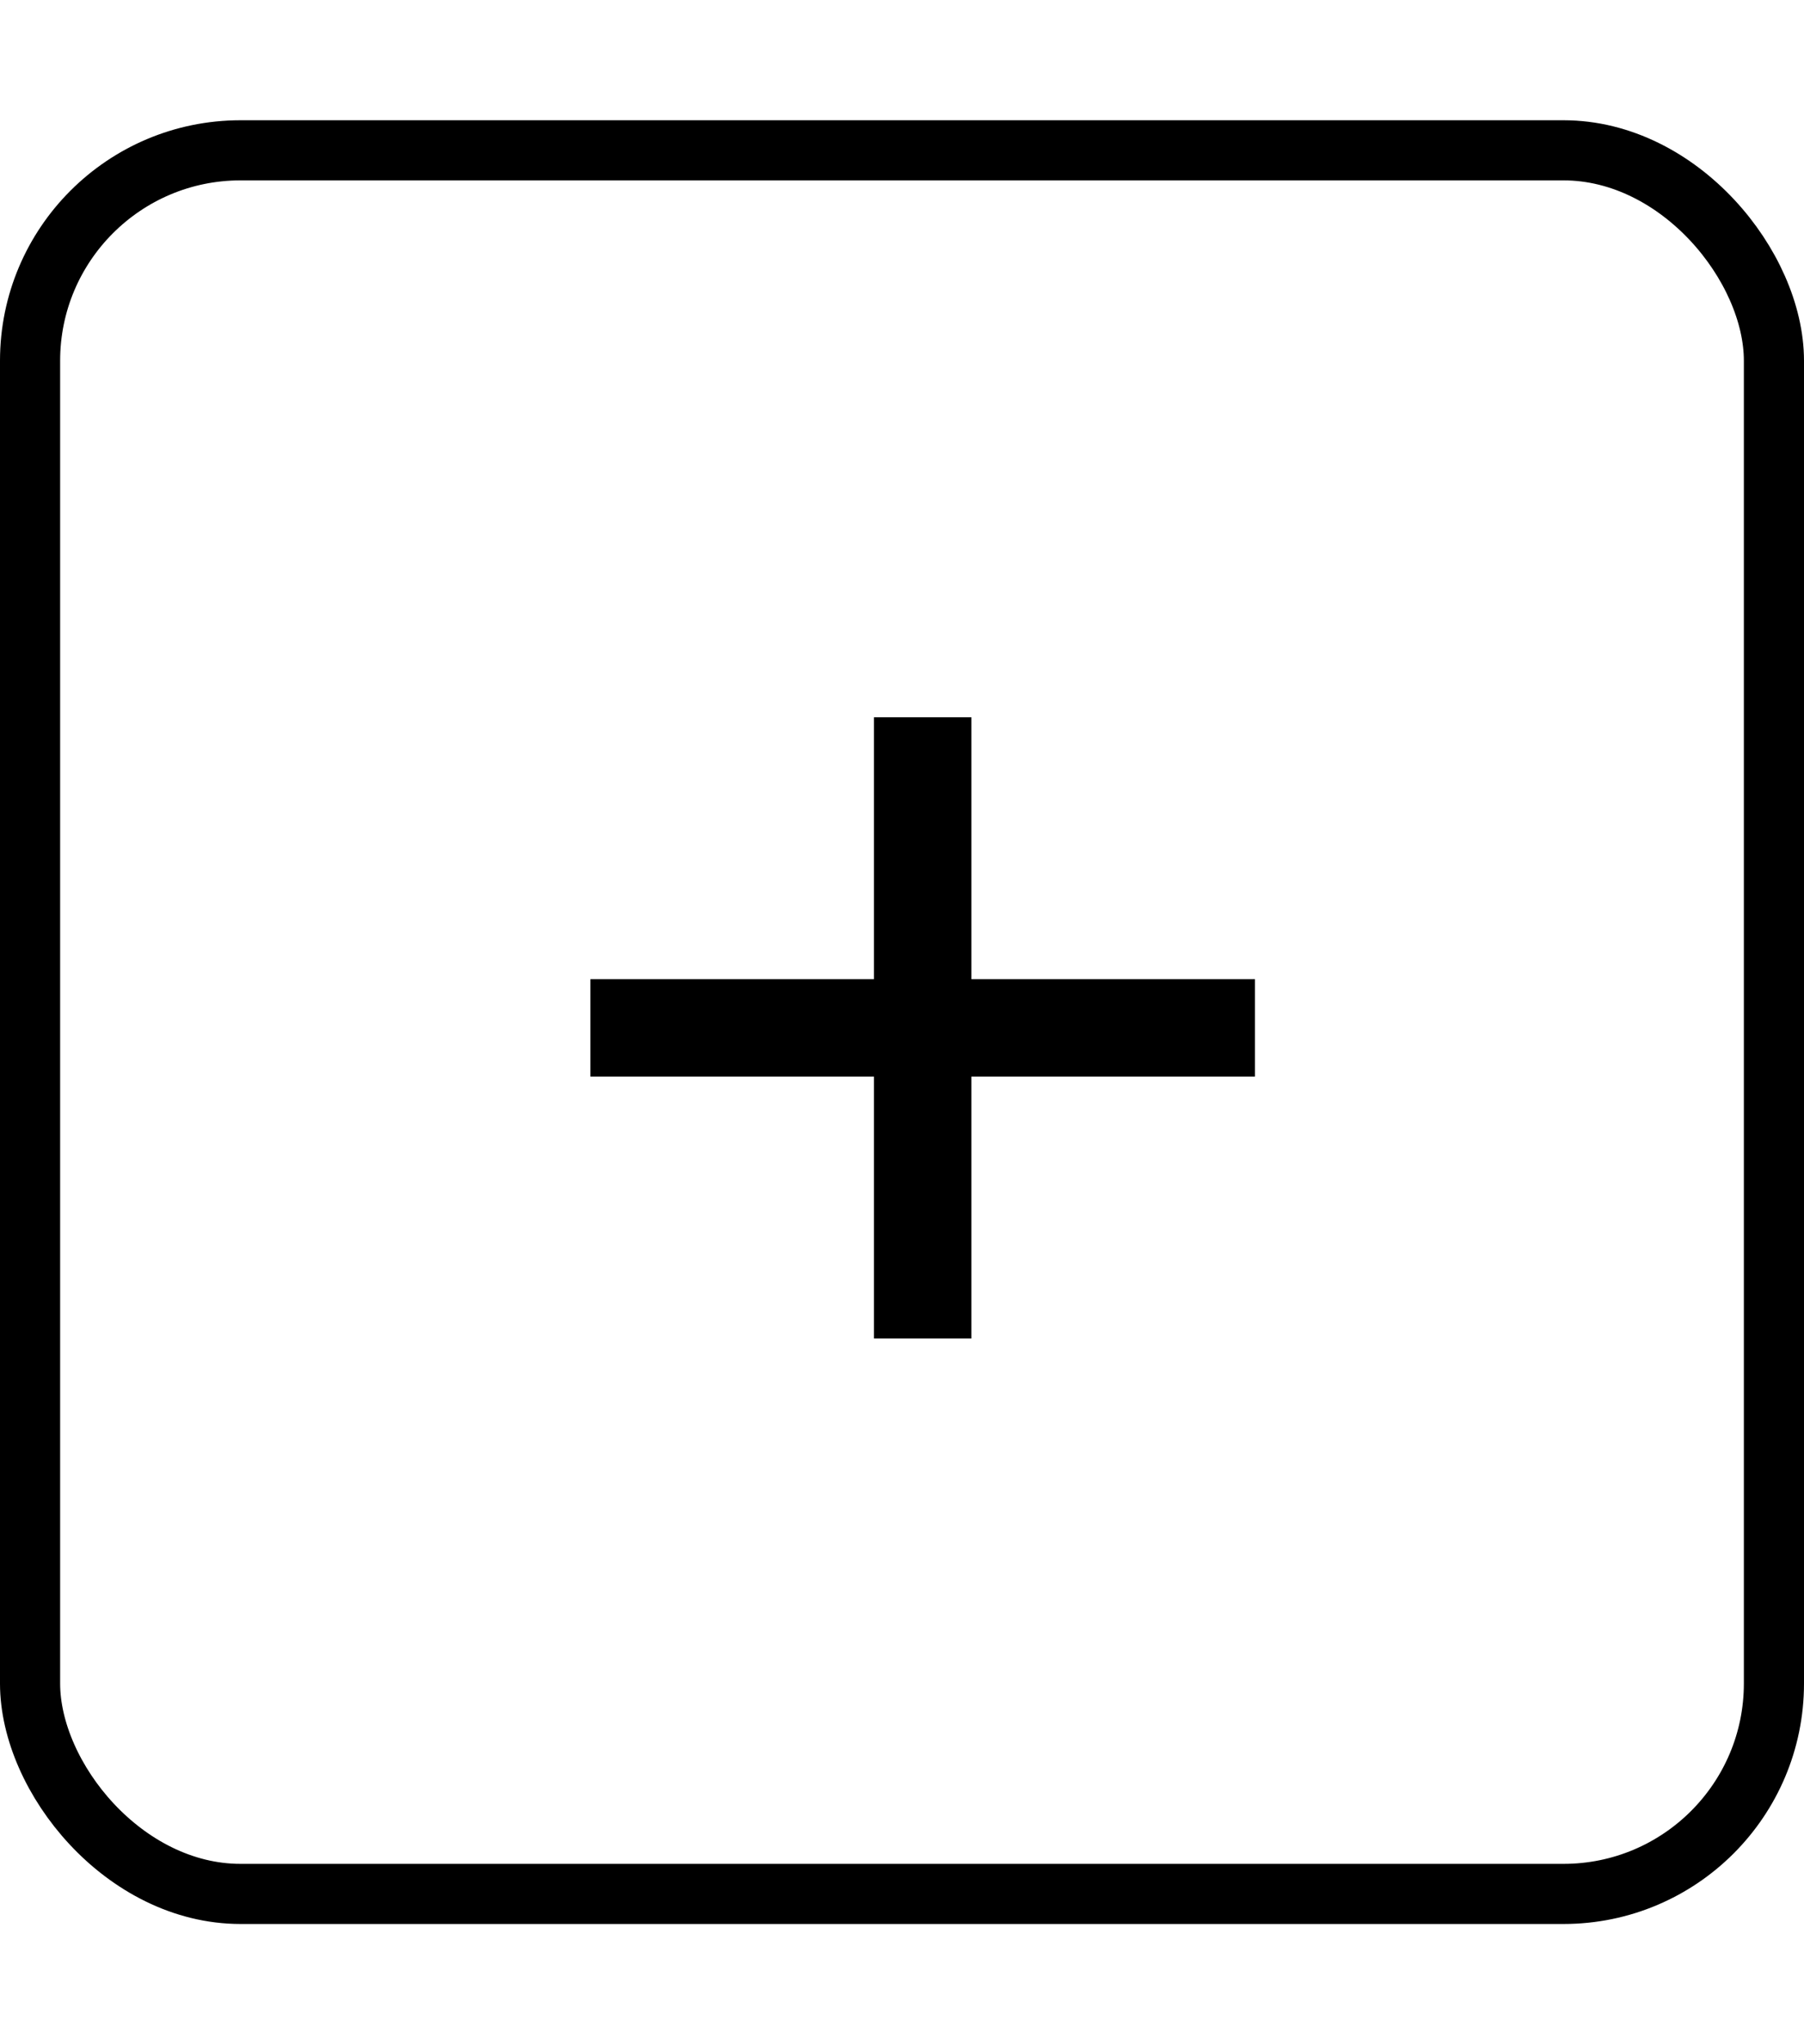 <svg width="30" height="34" viewBox="0 0 30 34" fill="none" xmlns="http://www.w3.org/2000/svg">
<rect x="0.5" y="2.5" width="29" height="29" rx="3.5" stroke="black"/>
<path d="M20.87 17.906H16.154V22.262H14.534V17.906H9.818V16.286H14.534V11.93H16.154V16.286H20.87V17.906Z" fill="black"/>
</svg>
